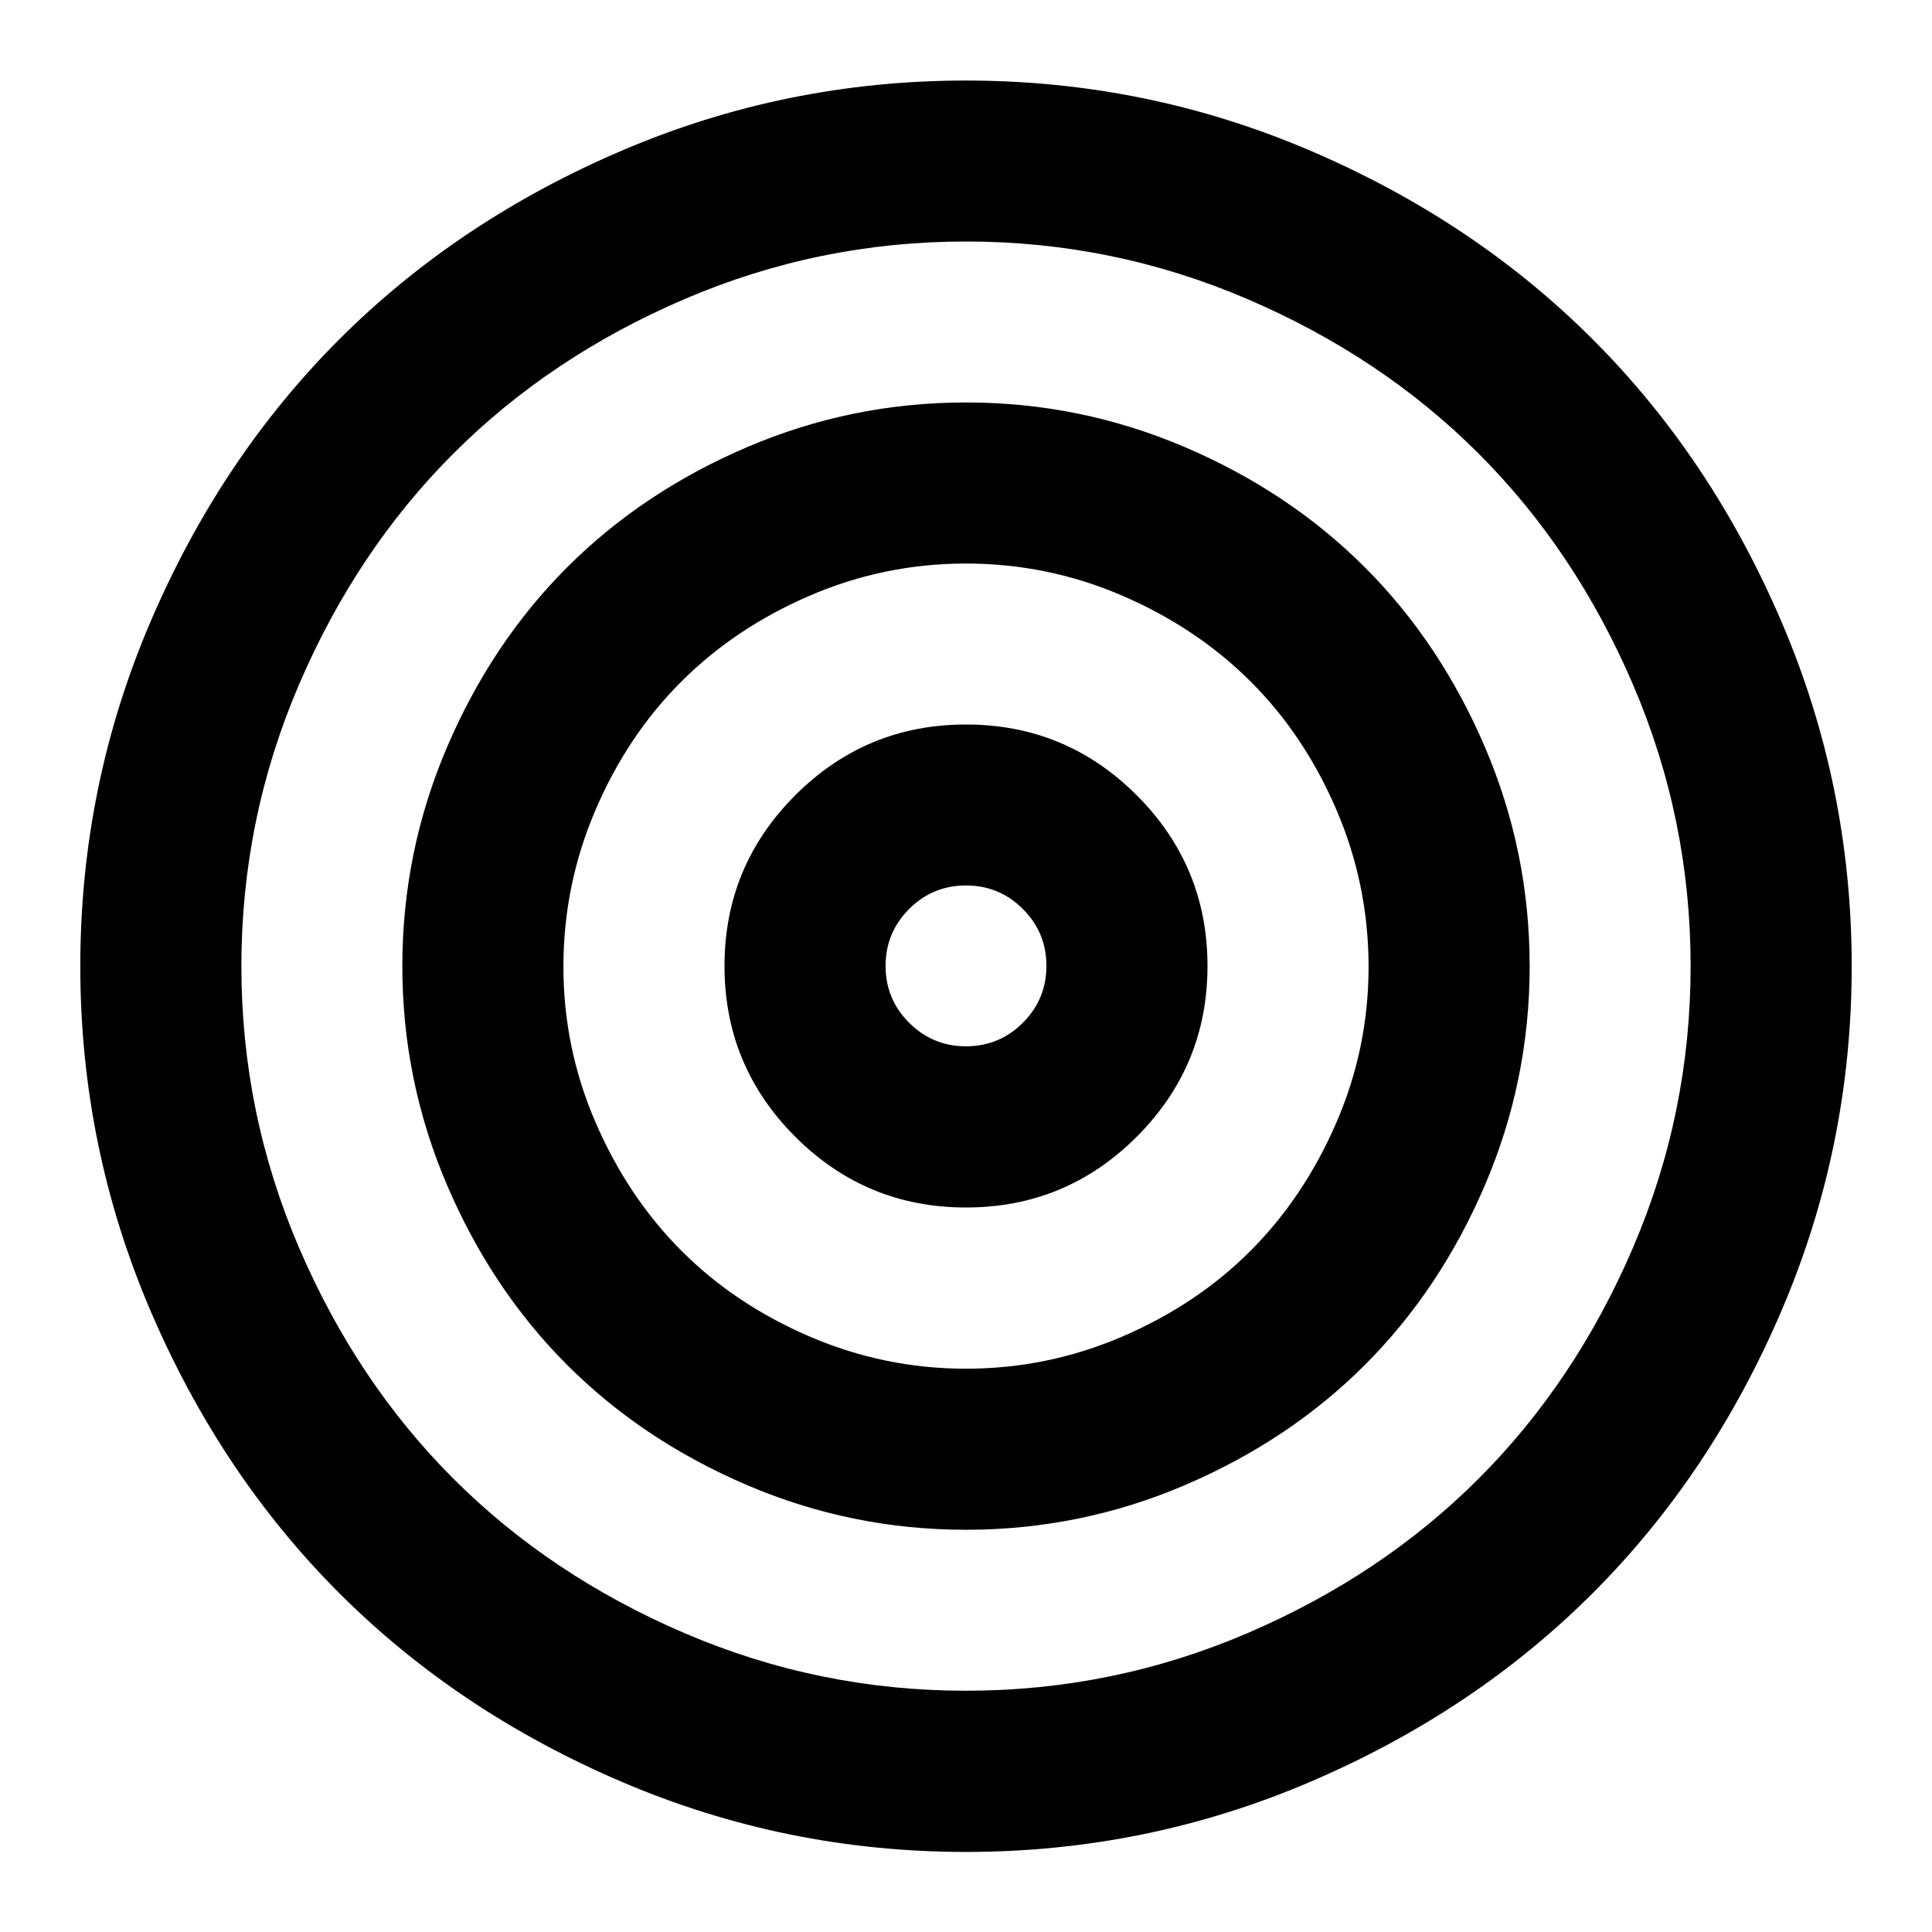 <?xml version="1.0" encoding="utf-8"?>
<!-- Generated by IcoMoon.io -->
<!DOCTYPE svg PUBLIC "-//W3C//DTD SVG 1.1//EN" "http://www.w3.org/Graphics/SVG/1.1/DTD/svg11.dtd">
<svg version="1.1" xmlns="http://www.w3.org/2000/svg" xmlns:xlink="http://www.w3.org/1999/xlink" width="16" height="16" viewBox="0 0 16 16">
<path d="M8 0.667q1.495 0 2.852 0.581t2.339 1.563 1.563 2.339 0.581 2.852-0.581 2.852-1.563 2.339-2.339 1.563-2.852 0.581-2.852-0.581-2.339-1.563-1.563-2.339-0.581-2.852 0.581-2.852 1.563-2.339 2.339-1.563 2.852-0.581zM8 2q-1.219 0-2.331 0.477t-1.914 1.279-1.279 1.914-0.477 2.331 0.477 2.331 1.279 1.914 1.914 1.279 2.331 0.477 2.331-0.477 1.914-1.279 1.279-1.914 0.477-2.331-0.477-2.331-1.279-1.914-1.914-1.279-2.331-0.477zM8 3.333q0.948 0 1.813 0.37t1.49 0.995 0.995 1.49 0.37 1.813-0.37 1.813-0.995 1.49-1.49 0.995-1.813 0.37-1.813-0.37-1.49-0.995-0.995-1.49-0.37-1.813 0.37-1.813 0.995-1.49 1.49-0.995 1.813-0.37zM8 4.667q-0.677 0-1.294 0.266t-1.063 0.711-0.711 1.063-0.266 1.294 0.266 1.294 0.711 1.063 1.063 0.711 1.294 0.266 1.294-0.266 1.063-0.711 0.711-1.063 0.266-1.294-0.266-1.294-0.711-1.063-1.063-0.711-1.294-0.266zM8 6q0.828 0 1.414 0.586t0.586 1.414-0.586 1.414-1.414 0.586-1.414-0.586-0.586-1.414 0.586-1.414 1.414-0.586zM8 7.333q-0.276 0-0.471 0.195t-0.195 0.471 0.195 0.471 0.471 0.195 0.471-0.195 0.195-0.471-0.195-0.471-0.471-0.195z"></path>
</svg>
